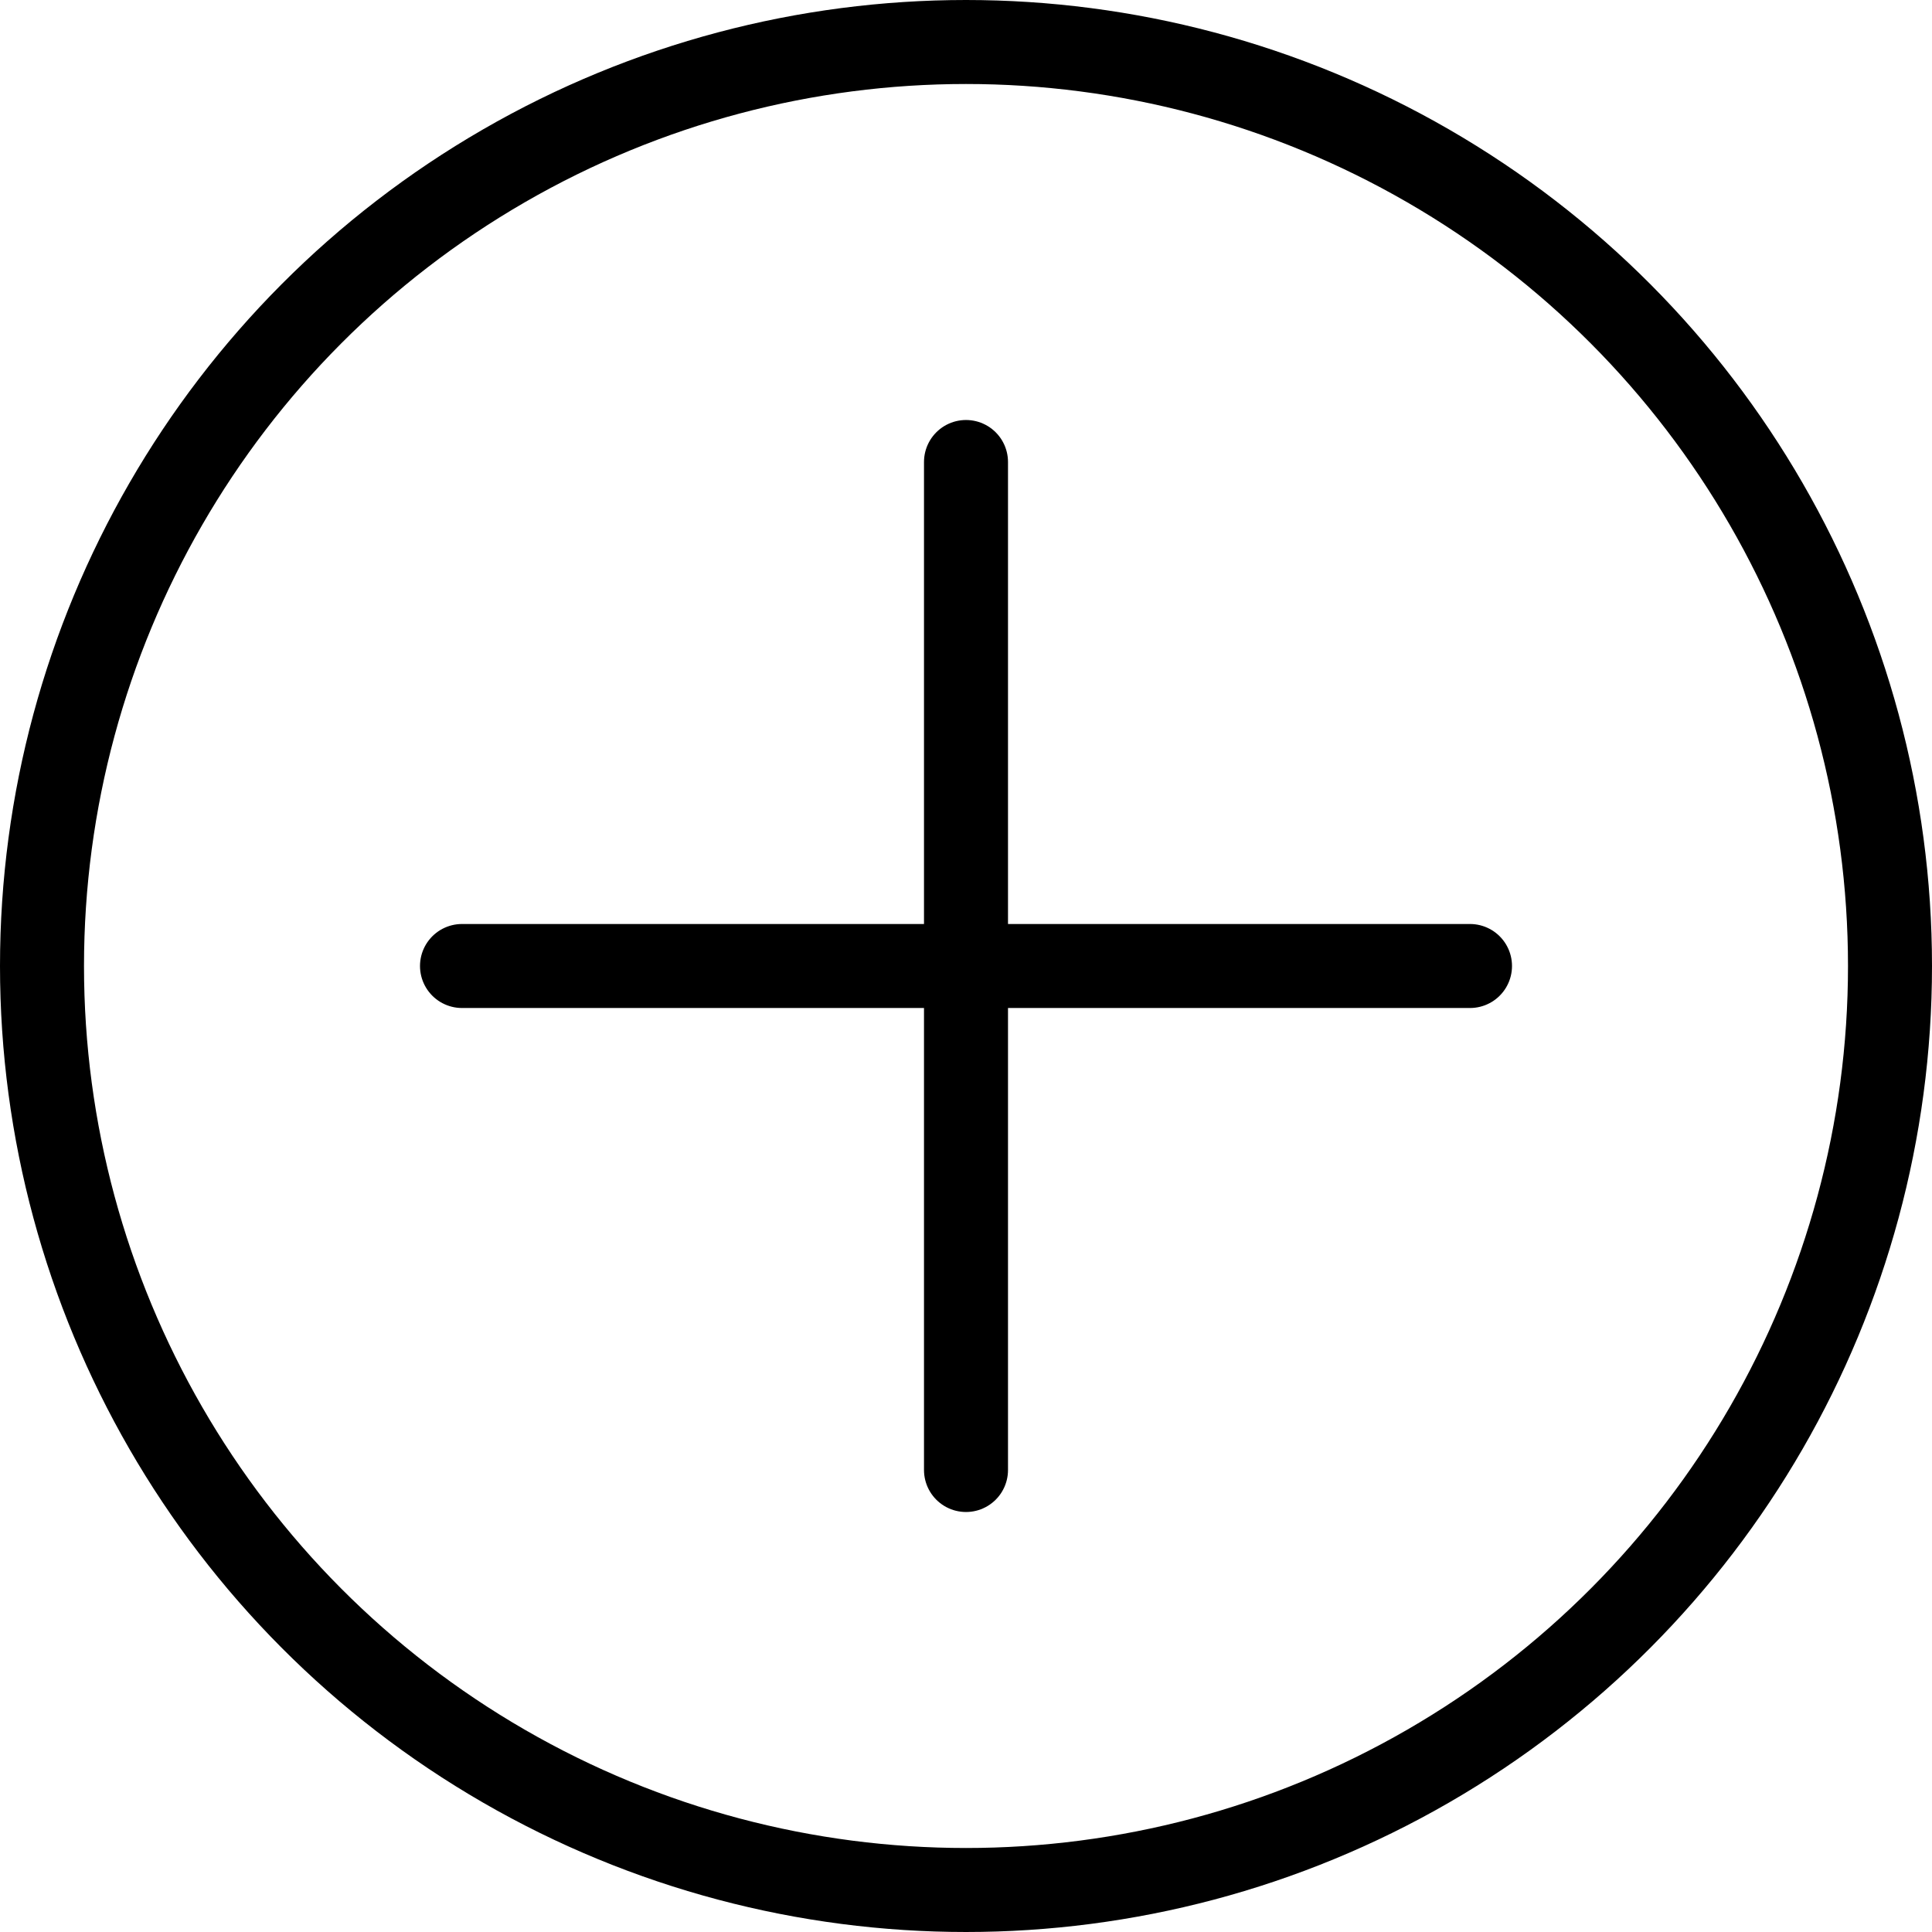 <svg xmlns="http://www.w3.org/2000/svg" viewBox="0 0 23 23"><g data-name="Group 602" transform="translate(-6273.5 -8555.5)" stroke="currentColor" stroke-linecap="round" stroke-linejoin="round" stroke-miterlimit="10" fill="none"><circle cx="11" cy="11" r="11" transform="translate(6274 8556)"/><path d="M6285 8561v12"/><path data-name="Path" d="M6291 8567h-12"/></g></svg>

